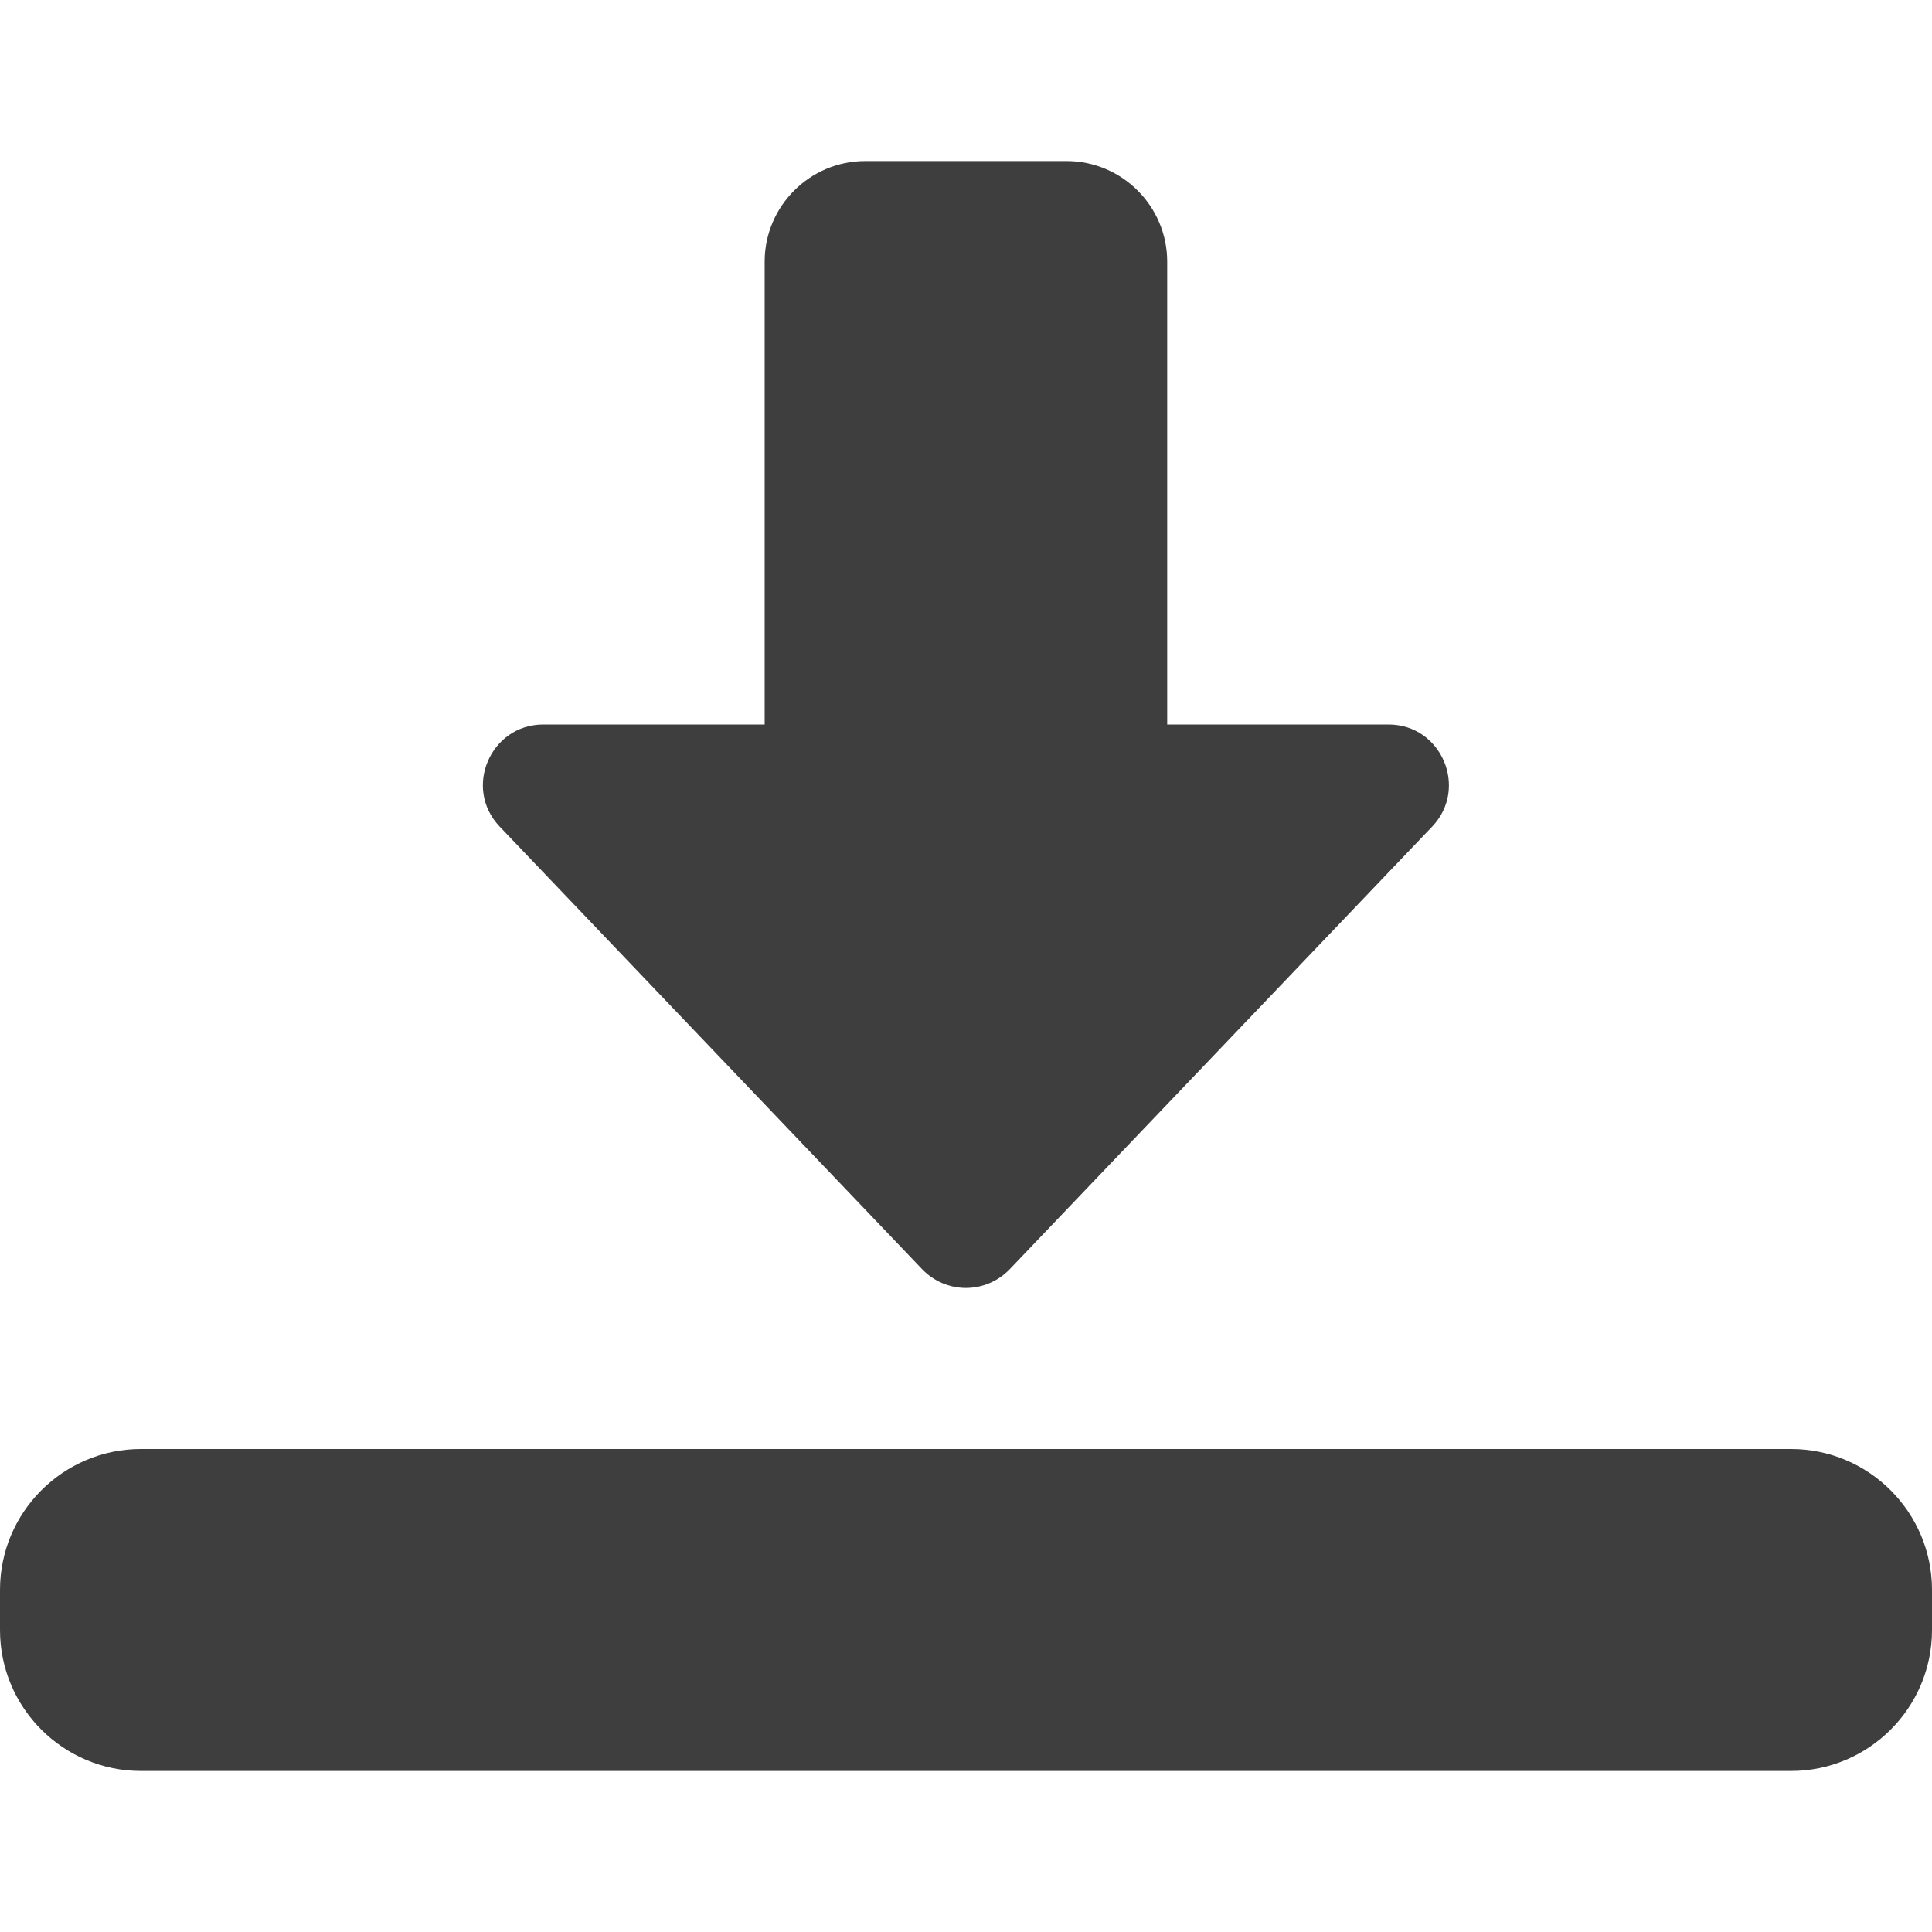 <svg width="14" height="14" viewBox="0 0 14 14" fill="none" xmlns="http://www.w3.org/2000/svg">
<g clip-path="url(#clip0_1277_12215)">
<path d="M6.999 9.333C6.88 9.333 6.766 9.284 6.683 9.198L3.621 5.99C3.355 5.712 3.553 5.25 3.937 5.25H5.541V1.896C5.541 1.494 5.868 1.167 6.27 1.167H7.729C8.13 1.167 8.458 1.494 8.458 1.896V5.25H10.062C10.446 5.25 10.643 5.712 10.378 5.99L7.316 9.198C7.233 9.284 7.119 9.333 6.999 9.333Z" fill="#3E3E3E"/>
<path d="M12.979 12.833H1.021C0.458 12.833 0 12.375 0 11.812V11.521C0 10.958 0.458 10.5 1.021 10.5H12.979C13.542 10.5 14 10.958 14 11.521V11.812C14 12.375 13.542 12.833 12.979 12.833Z" fill="#3E3E3E"/>
</g>
<defs>
<clipPath id="clip0_1277_12215">
<rect width="14" height="14" fill="white"/>
</clipPath>
</defs>
</svg>
